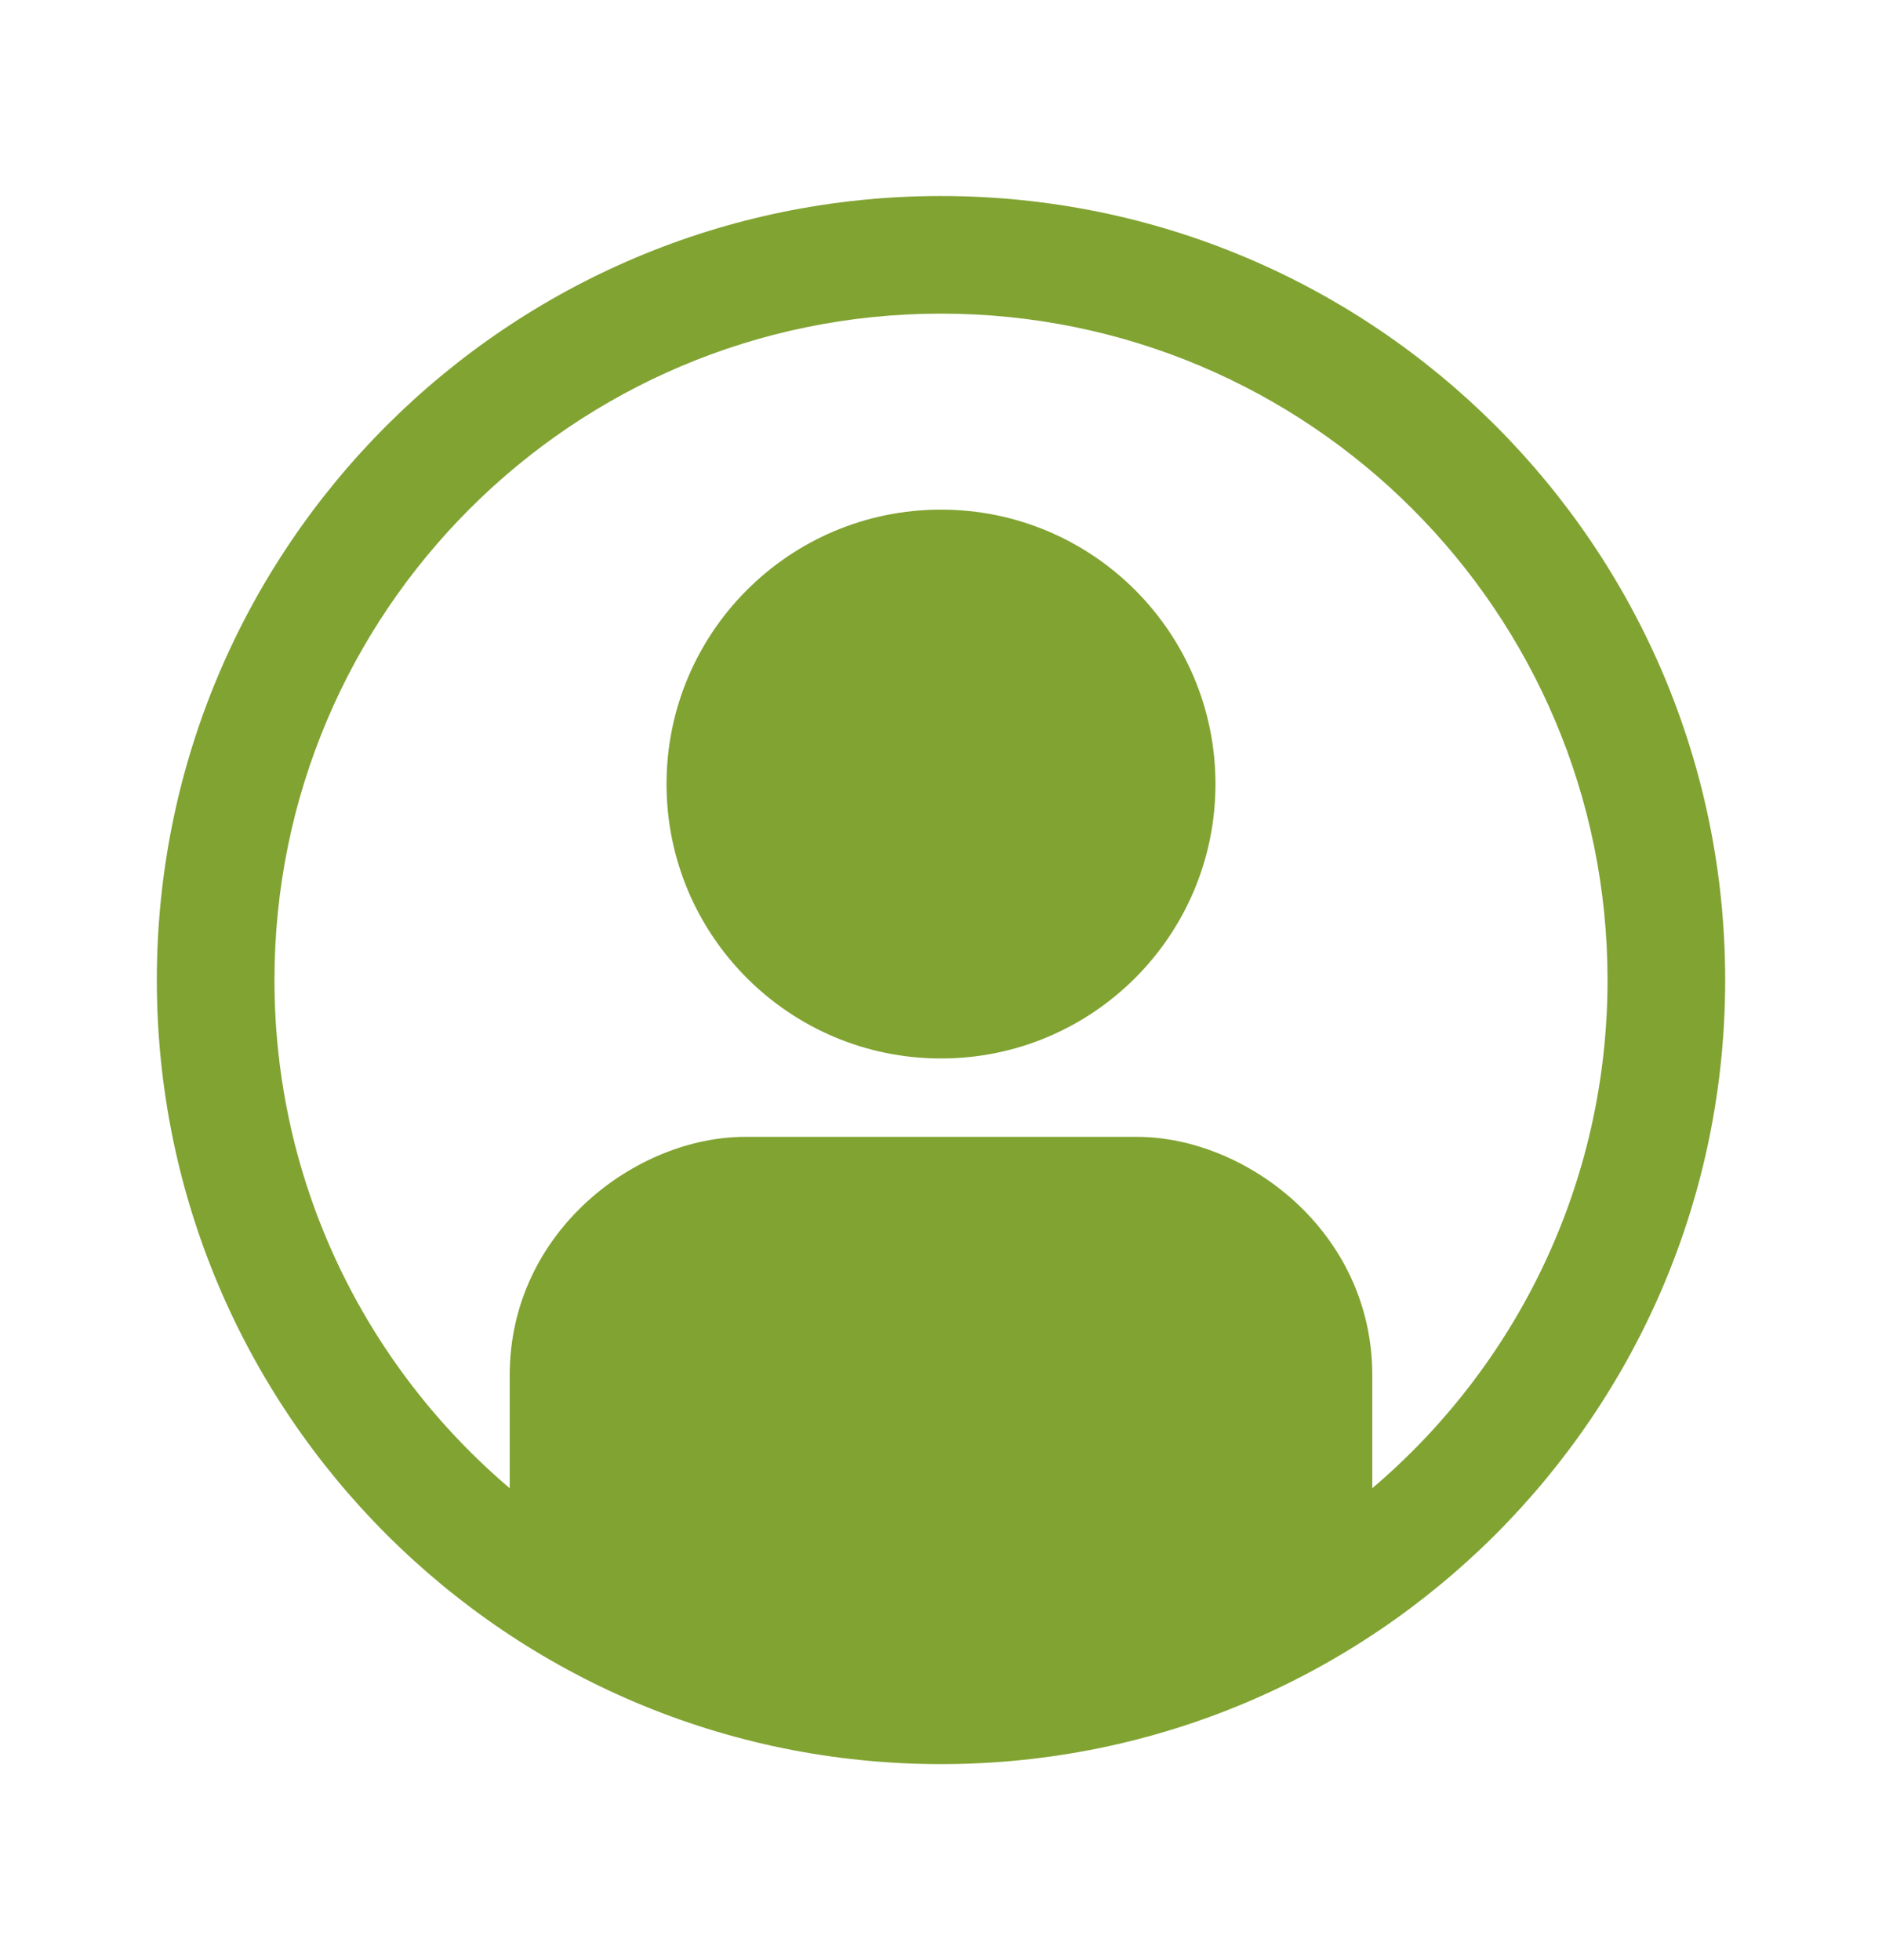 <svg width="24" height="25" viewBox="0 0 24 25" fill="none" xmlns="http://www.w3.org/2000/svg">
<path fill-rule="evenodd" clip-rule="evenodd" d="M6.5 18.981V17.541C6.5 15.7 8.119 14.5 9.5 14.5H14.5C15.881 14.5 17.5 15.7 17.5 17.541V18.981C19.335 17.422 20.5 15.097 20.5 12.5C20.5 7.806 16.694 4 12 4C7.306 4 3.5 7.806 3.5 12.5C3.5 15.097 4.665 17.422 6.5 18.981ZM22 12.5C22 18.023 17.523 22.5 12 22.5C6.477 22.5 2 18.023 2 12.5C2 6.977 6.477 2.5 12 2.5C17.523 2.5 22 6.977 22 12.5ZM15.5 10C15.5 11.933 13.933 13.5 12 13.5C10.067 13.5 8.5 11.933 8.5 10C8.5 8.067 10.067 6.5 12 6.5C13.933 6.5 15.5 8.067 15.5 10Z" fill="#81A332"/>
</svg>
